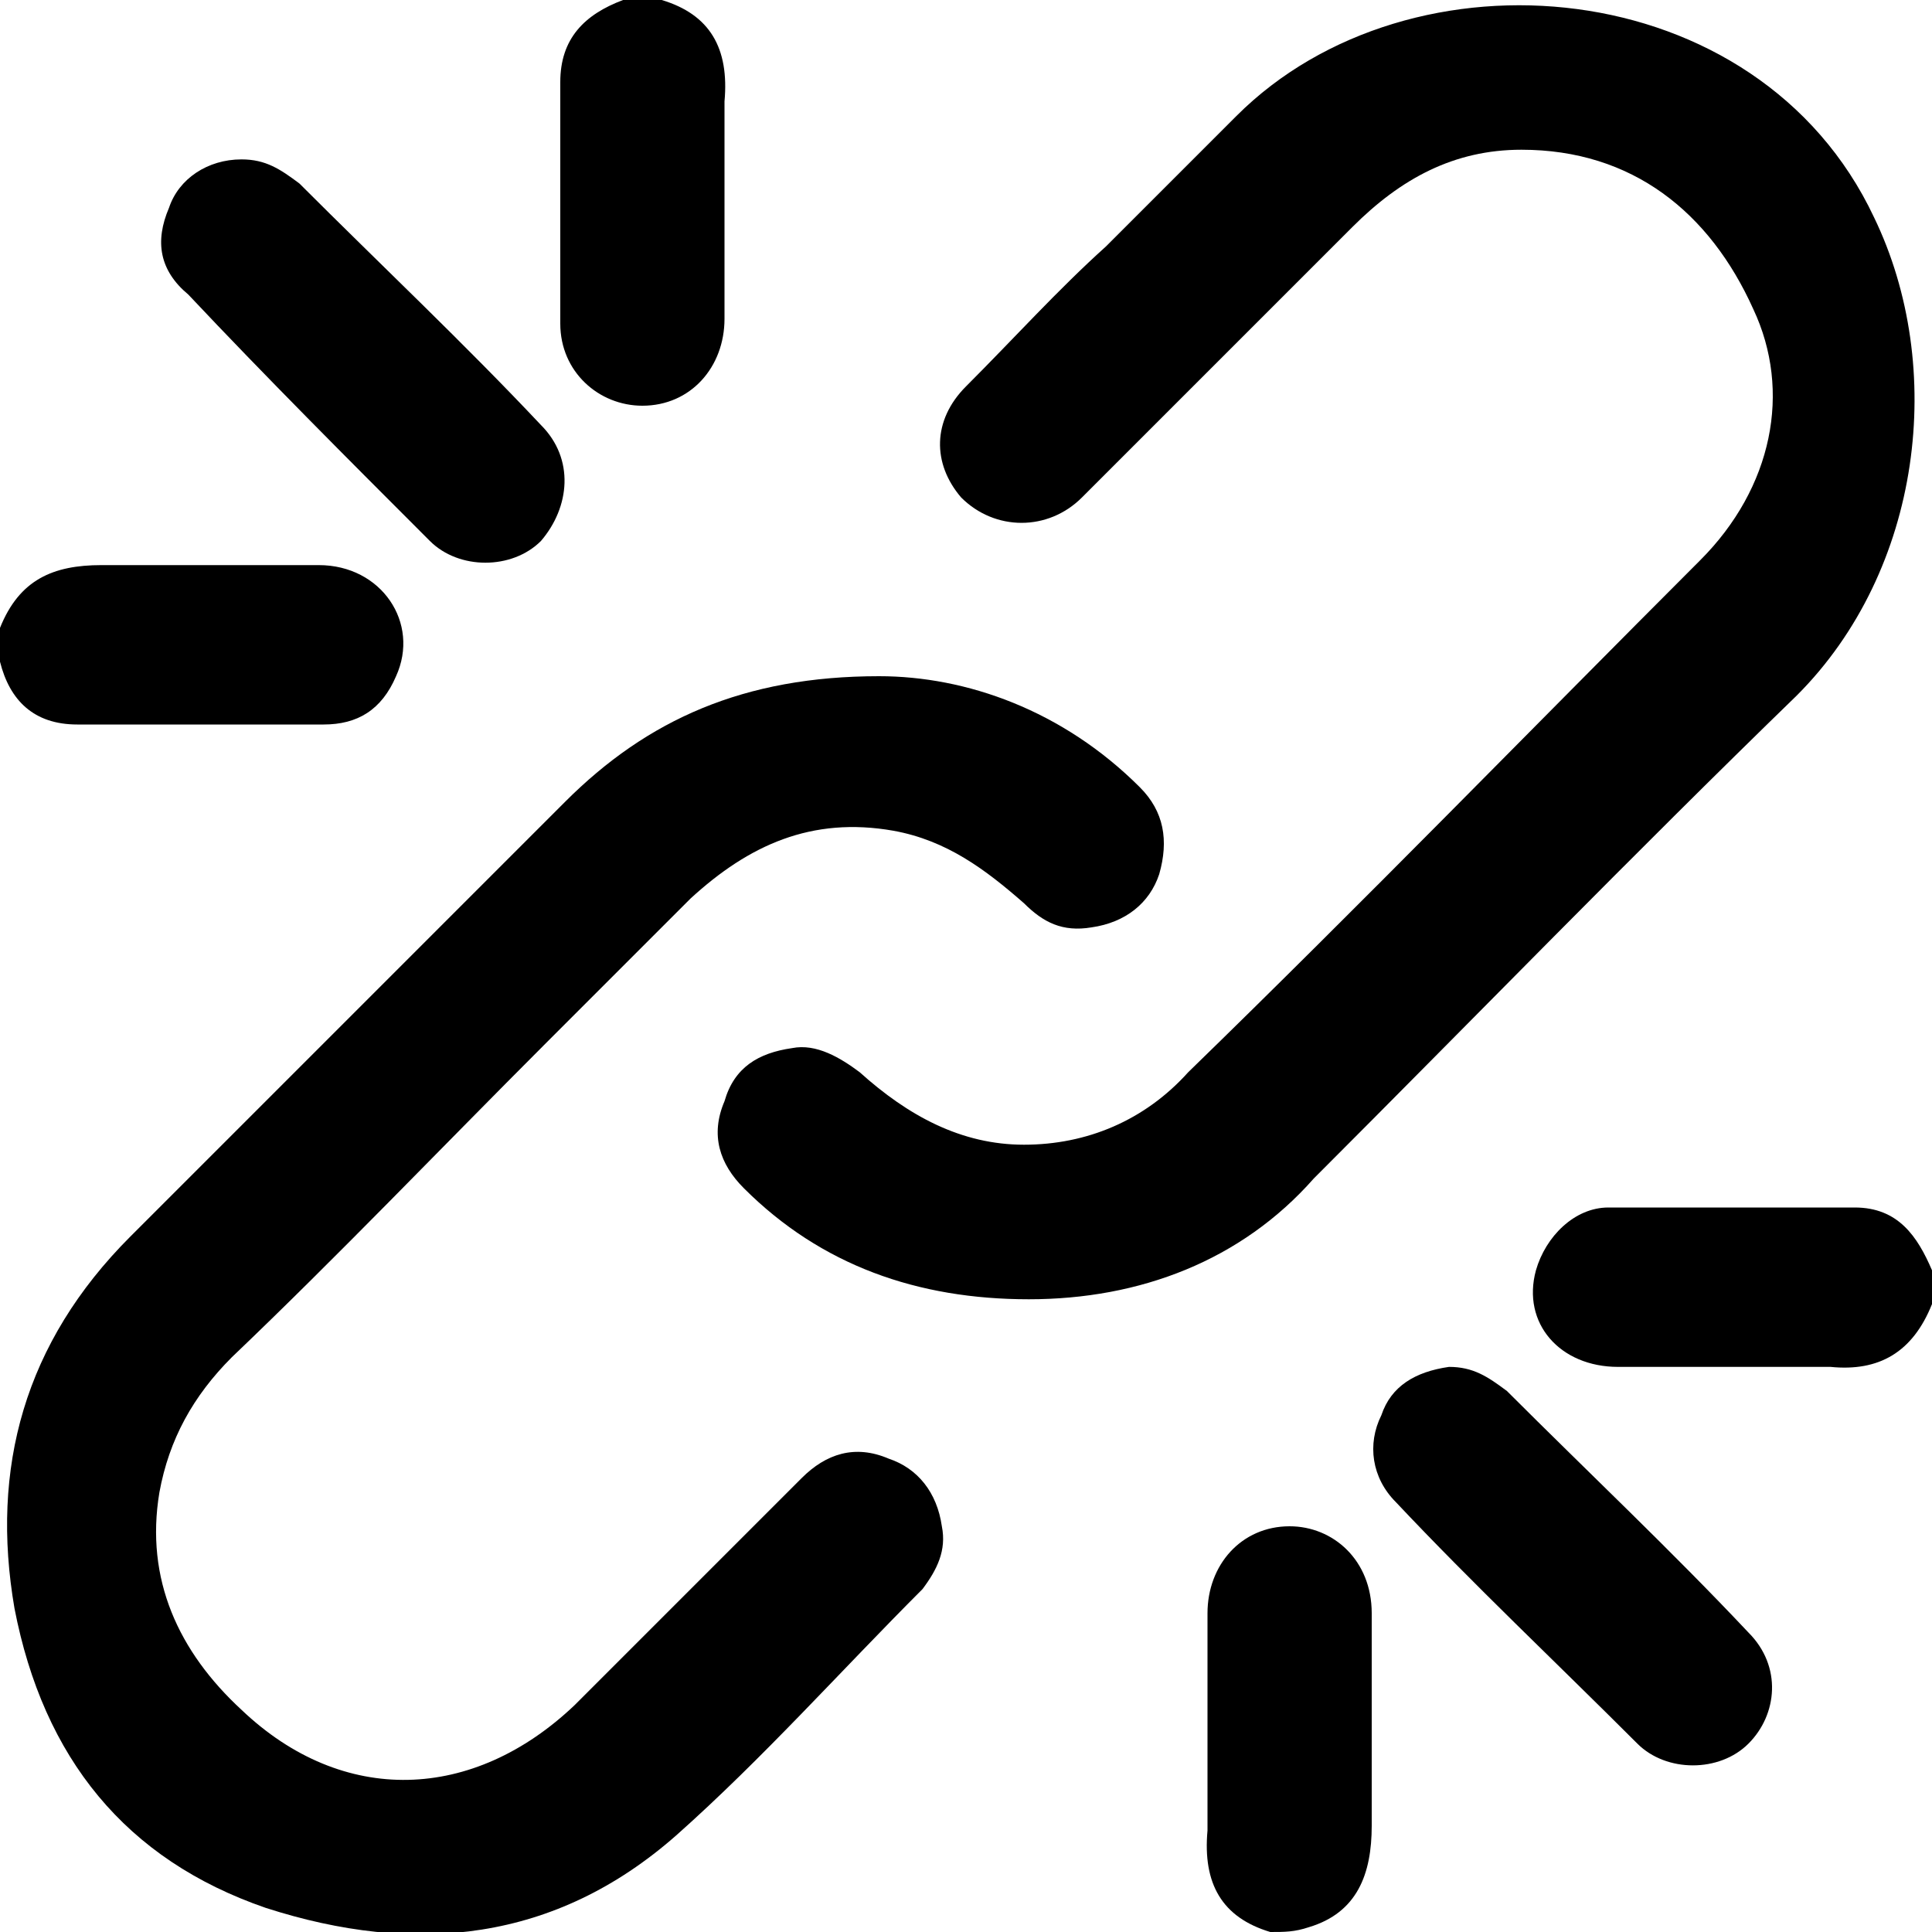<svg xmlns="http://www.w3.org/2000/svg" fill="none" viewBox="0 0 40 40"><g fill="#000" clip-path="url(#clip0)"><path d="M13.7 0c1 .3 1.4 1 1.3 2.1v4.5c0 1-.7 1.8-1.7 1.8-.9 0-1.7-.7-1.7-1.7v-5c0-.9.5-1.4 1.3-1.7h.8zM0 13c.4-1 1.1-1.3 2.1-1.3h4.5c1.3 0 2.1 1.2 1.6 2.3-.3.7-.8 1-1.5 1H1.6c-.9 0-1.4-.5-1.6-1.3V13zM40 27c-.4 1-1.1 1.4-2.1 1.3h-4.4c-1.2 0-2-.9-1.7-2 .2-.7.8-1.3 1.5-1.3h5.1c.9 0 1.3.6 1.6 1.3v.7zM26.3 40c-1-.3-1.4-1-1.3-2.1v-4.5c0-1 .7-1.8 1.7-1.8.9 0 1.7.7 1.7 1.8v4.4c0 1-.3 1.8-1.3 2.1-.3.1-.5.1-.8.1zM21.3 26.9c-2.3 0-4.3-.7-5.9-2.3-.5-.5-.7-1.1-.4-1.8.2-.7.7-1 1.4-1.1.5-.1 1 .2 1.4.5 1 .9 2.1 1.5 3.4 1.5 1.3 0 2.5-.5 3.4-1.5 3.6-3.5 7.1-7.1 10.6-10.6 1.5-1.5 1.9-3.5 1.1-5.2-.9-2-2.5-3.3-4.8-3.3-1.4 0-2.5.6-3.5 1.6l-5.6 5.6c-.7.7-1.8.7-2.5 0-.6-.7-.6-1.6.1-2.3 1-1 1.9-2 2.9-2.9l2.7-2.7c3.6-3.6 10.8-3 13.2 2.1 1.5 3.1 1 7.3-1.6 9.9-3.4 3.3-6.7 6.7-10 10-1.5 1.7-3.6 2.5-5.9 2.5z"/><path d="M18.2 14c1.8 0 3.8.7 5.4 2.3.5.5.6 1.1.4 1.8-.2.6-.7 1-1.4 1.1-.6.1-1-.1-1.4-.5-.8-.7-1.6-1.3-2.7-1.5-1.7-.3-3 .3-4.2 1.4l-3 3C9.1 23.8 7 26 4.8 28.1c-.8.8-1.3 1.7-1.5 2.8-.3 1.8.4 3.3 1.7 4.5 2.1 2 4.8 1.9 6.9-.1l4.7-4.7c.5-.5 1.1-.7 1.8-.4.6.2 1 .7 1.1 1.4.1.5-.1.9-.4 1.3-1.7 1.7-3.3 3.5-5.1 5.1-2.5 2.2-5.4 2.5-8.5 1.5-2.9-1-4.6-3.1-5.2-6.2-.5-2.9.2-5.5 2.4-7.7l9-9c1.7-1.7 3.7-2.6 6.5-2.6zM5 3.3c.5 0 .8.2 1.2.5 1.7 1.7 3.4 3.3 5 5 .7.7.6 1.7 0 2.4-.6.6-1.7.6-2.3 0-1.7-1.7-3.4-3.4-5-5.1-.6-.5-.7-1.1-.4-1.8.2-.6.8-1 1.5-1zM30 28.3c.5 0 .8.2 1.2.5 1.7 1.7 3.4 3.3 5 5 .7.7.6 1.7 0 2.3-.6.6-1.7.6-2.3 0-1.7-1.7-3.4-3.3-5-5-.5-.5-.6-1.2-.3-1.8.2-.6.7-.9 1.4-1z"/></g><defs><clipPath id="clip0"><path fill="#fff" d="M0 0h40v40H0z"/></clipPath></defs></svg>
